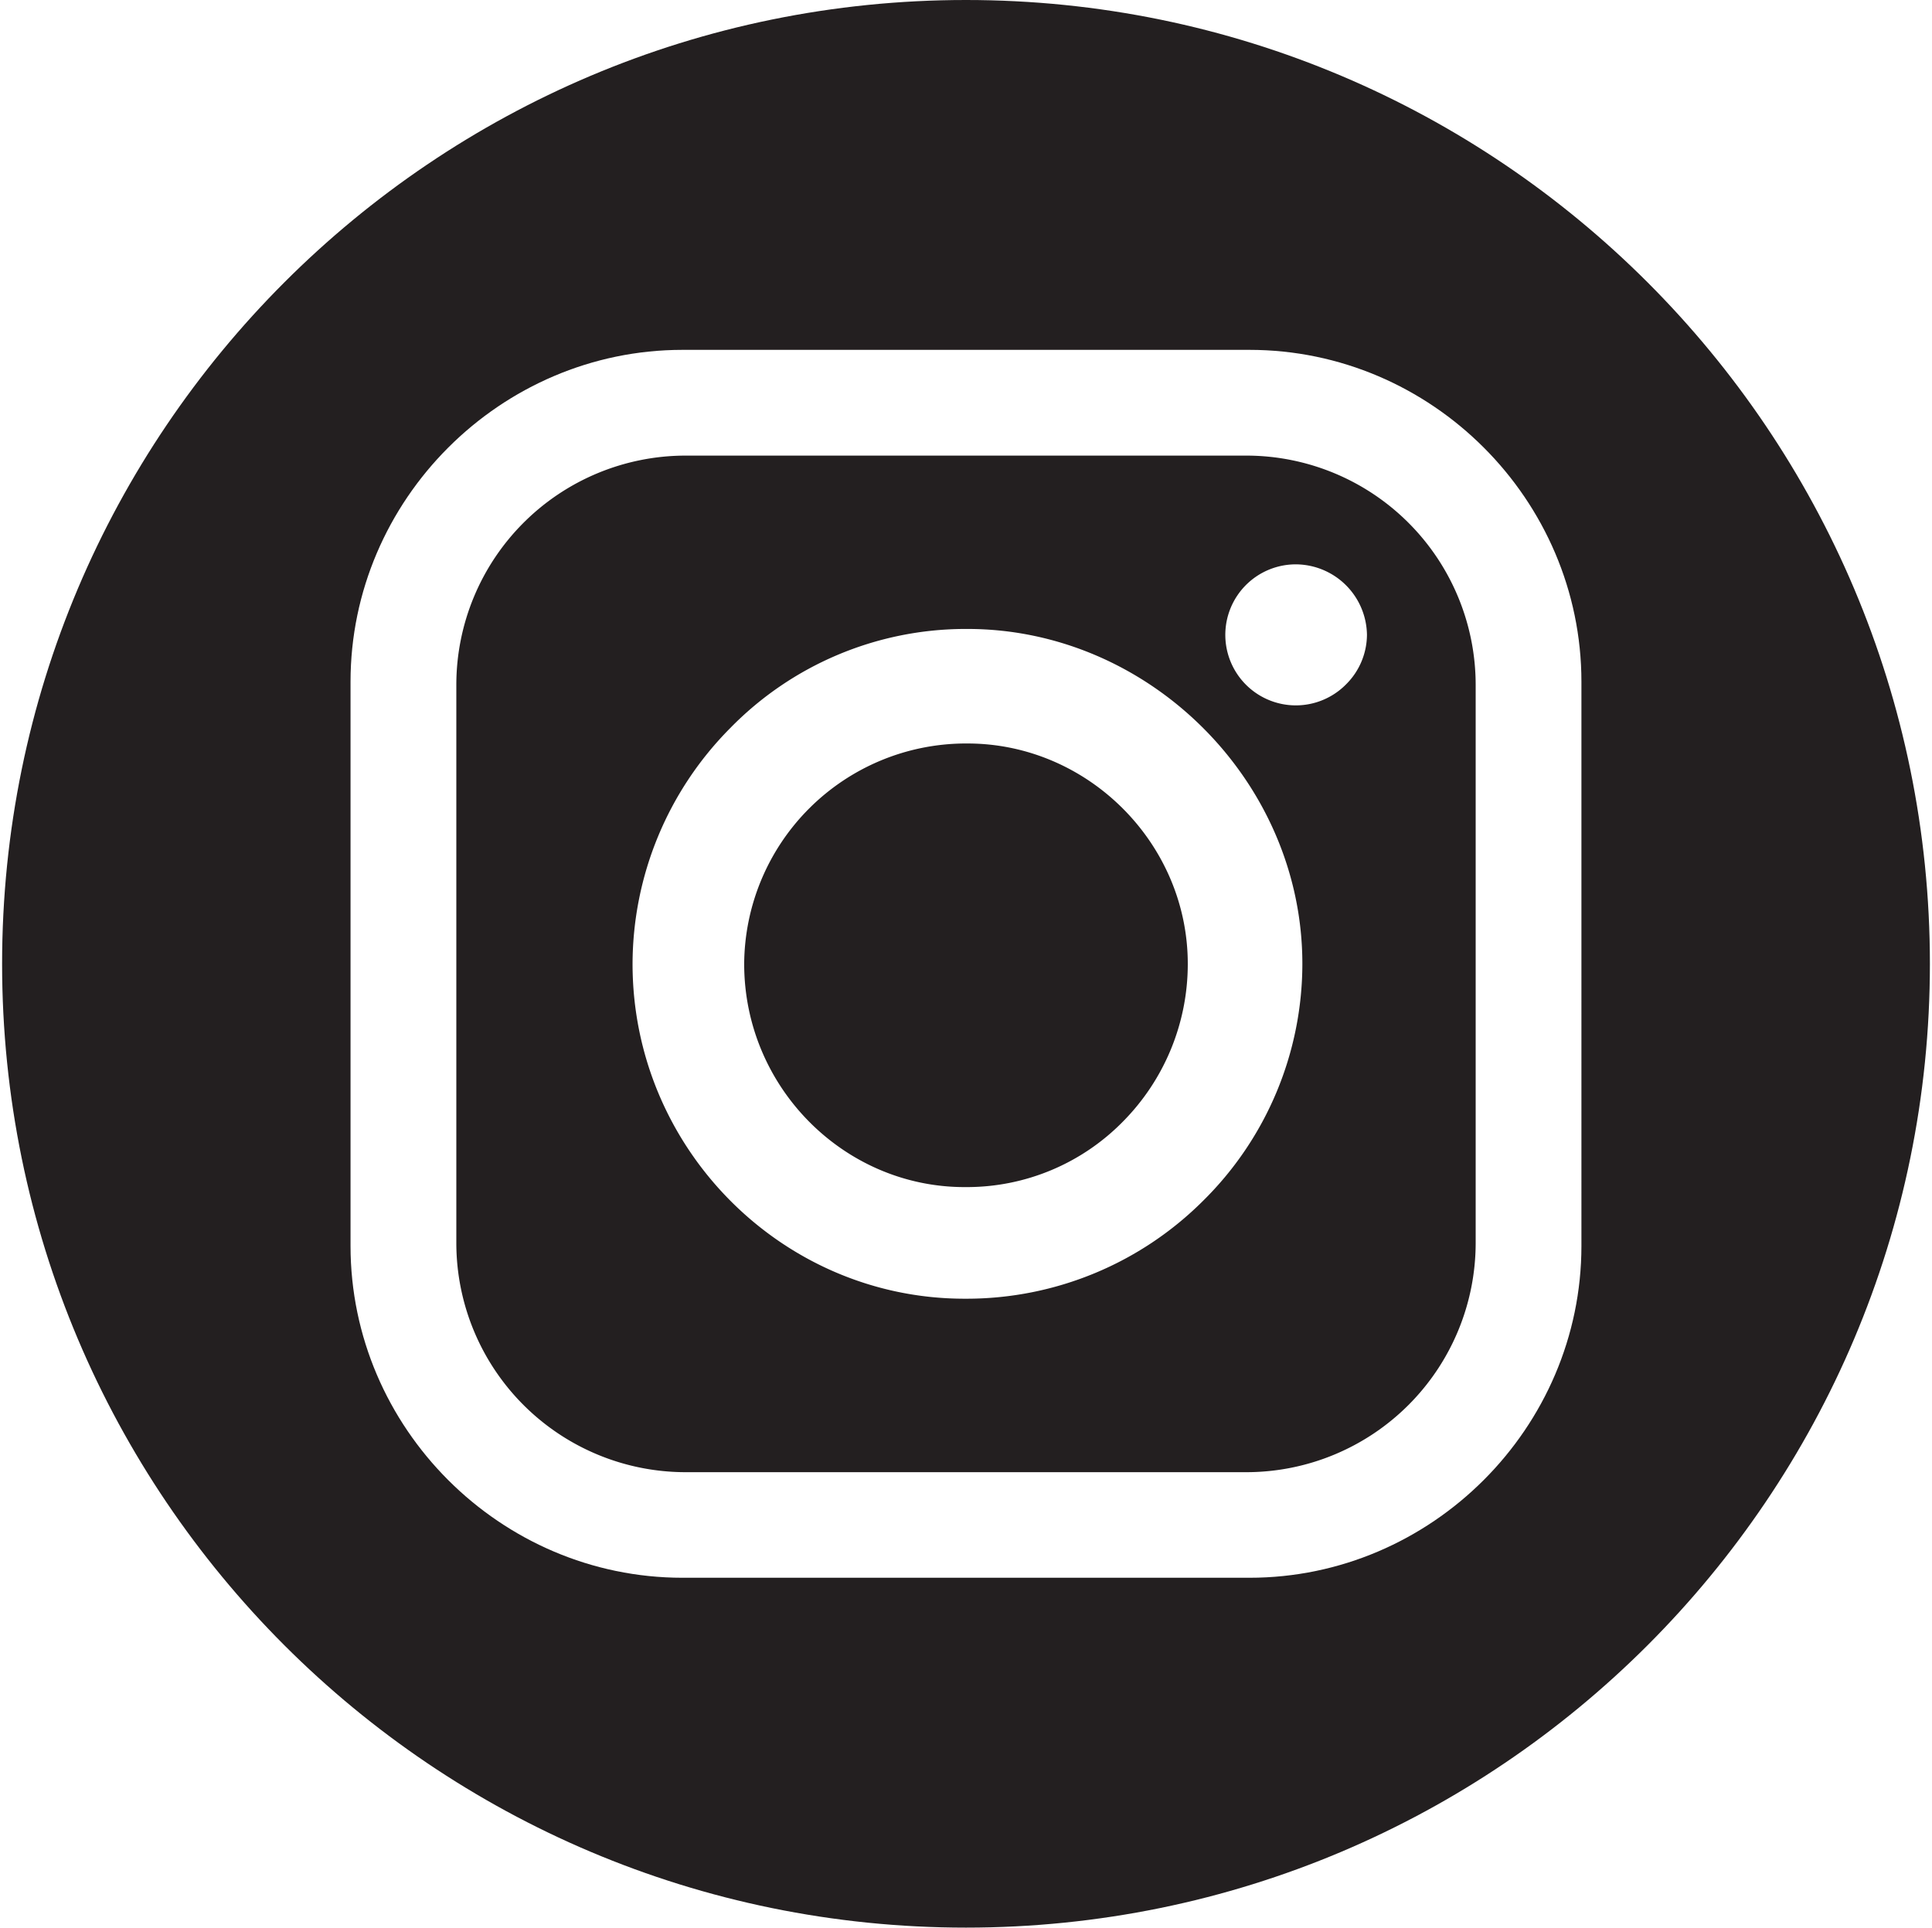 <svg xmlns="http://www.w3.org/2000/svg" viewBox="0 0 450.69 449.7">
  <defs>
    <style>
      .a {
        fill: #231f20;
        fill-rule: evenodd;
      }
    </style>
  </defs>
  <g>
    <path class="a" d="M277.08,224.85a52.22,52.22,0,0,1-15.16,36.84,51,51,0,0,1-36.24,15.25H225c-28.1,0-51.4-23.31-51.4-52.09a51.76,51.76,0,0,1,51.4-51.4h.68C253.78,173.45,277.08,196.75,277.08,224.85Z"/>
    <path class="a" d="M290.79,106.29H159.89a53.51,53.51,0,0,0-53.44,53.46V290a53.51,53.51,0,0,0,53.44,53.45h130.9A53.52,53.52,0,0,0,344.24,290V159.75A53.52,53.52,0,0,0,290.79,106.29ZM280.68,280.11a78.07,78.07,0,0,1-55,22.87H225c-42.49,0-77.44-35-77.44-78.13a78.29,78.29,0,0,1,22.79-55A76.81,76.81,0,0,1,225,146.73h.68c42.49,0,78.13,35.63,78.13,78.12A77.77,77.77,0,0,1,280.68,280.11ZM314,159.66a16.45,16.45,0,1,1-11.56-28,16.68,16.68,0,0,1,16.44,16.45A16.42,16.42,0,0,1,314,159.66Z"/>
    <path class="a" d="M225.34,0C101.16,0,.49,100.67.49,224.85S101.16,449.7,225.34,449.7,450.2,349,450.2,224.85,349.52,0,225.34,0ZM368.91,290.64c0,42.49-35,77.44-77.44,77.44H159.21c-42.49,0-77.44-34.95-77.44-77.44V159.06c0-42.49,35-77.44,77.44-77.44H291.47c42.49,0,77.44,34.95,77.44,77.44Z"/>
  </g>
</svg>
